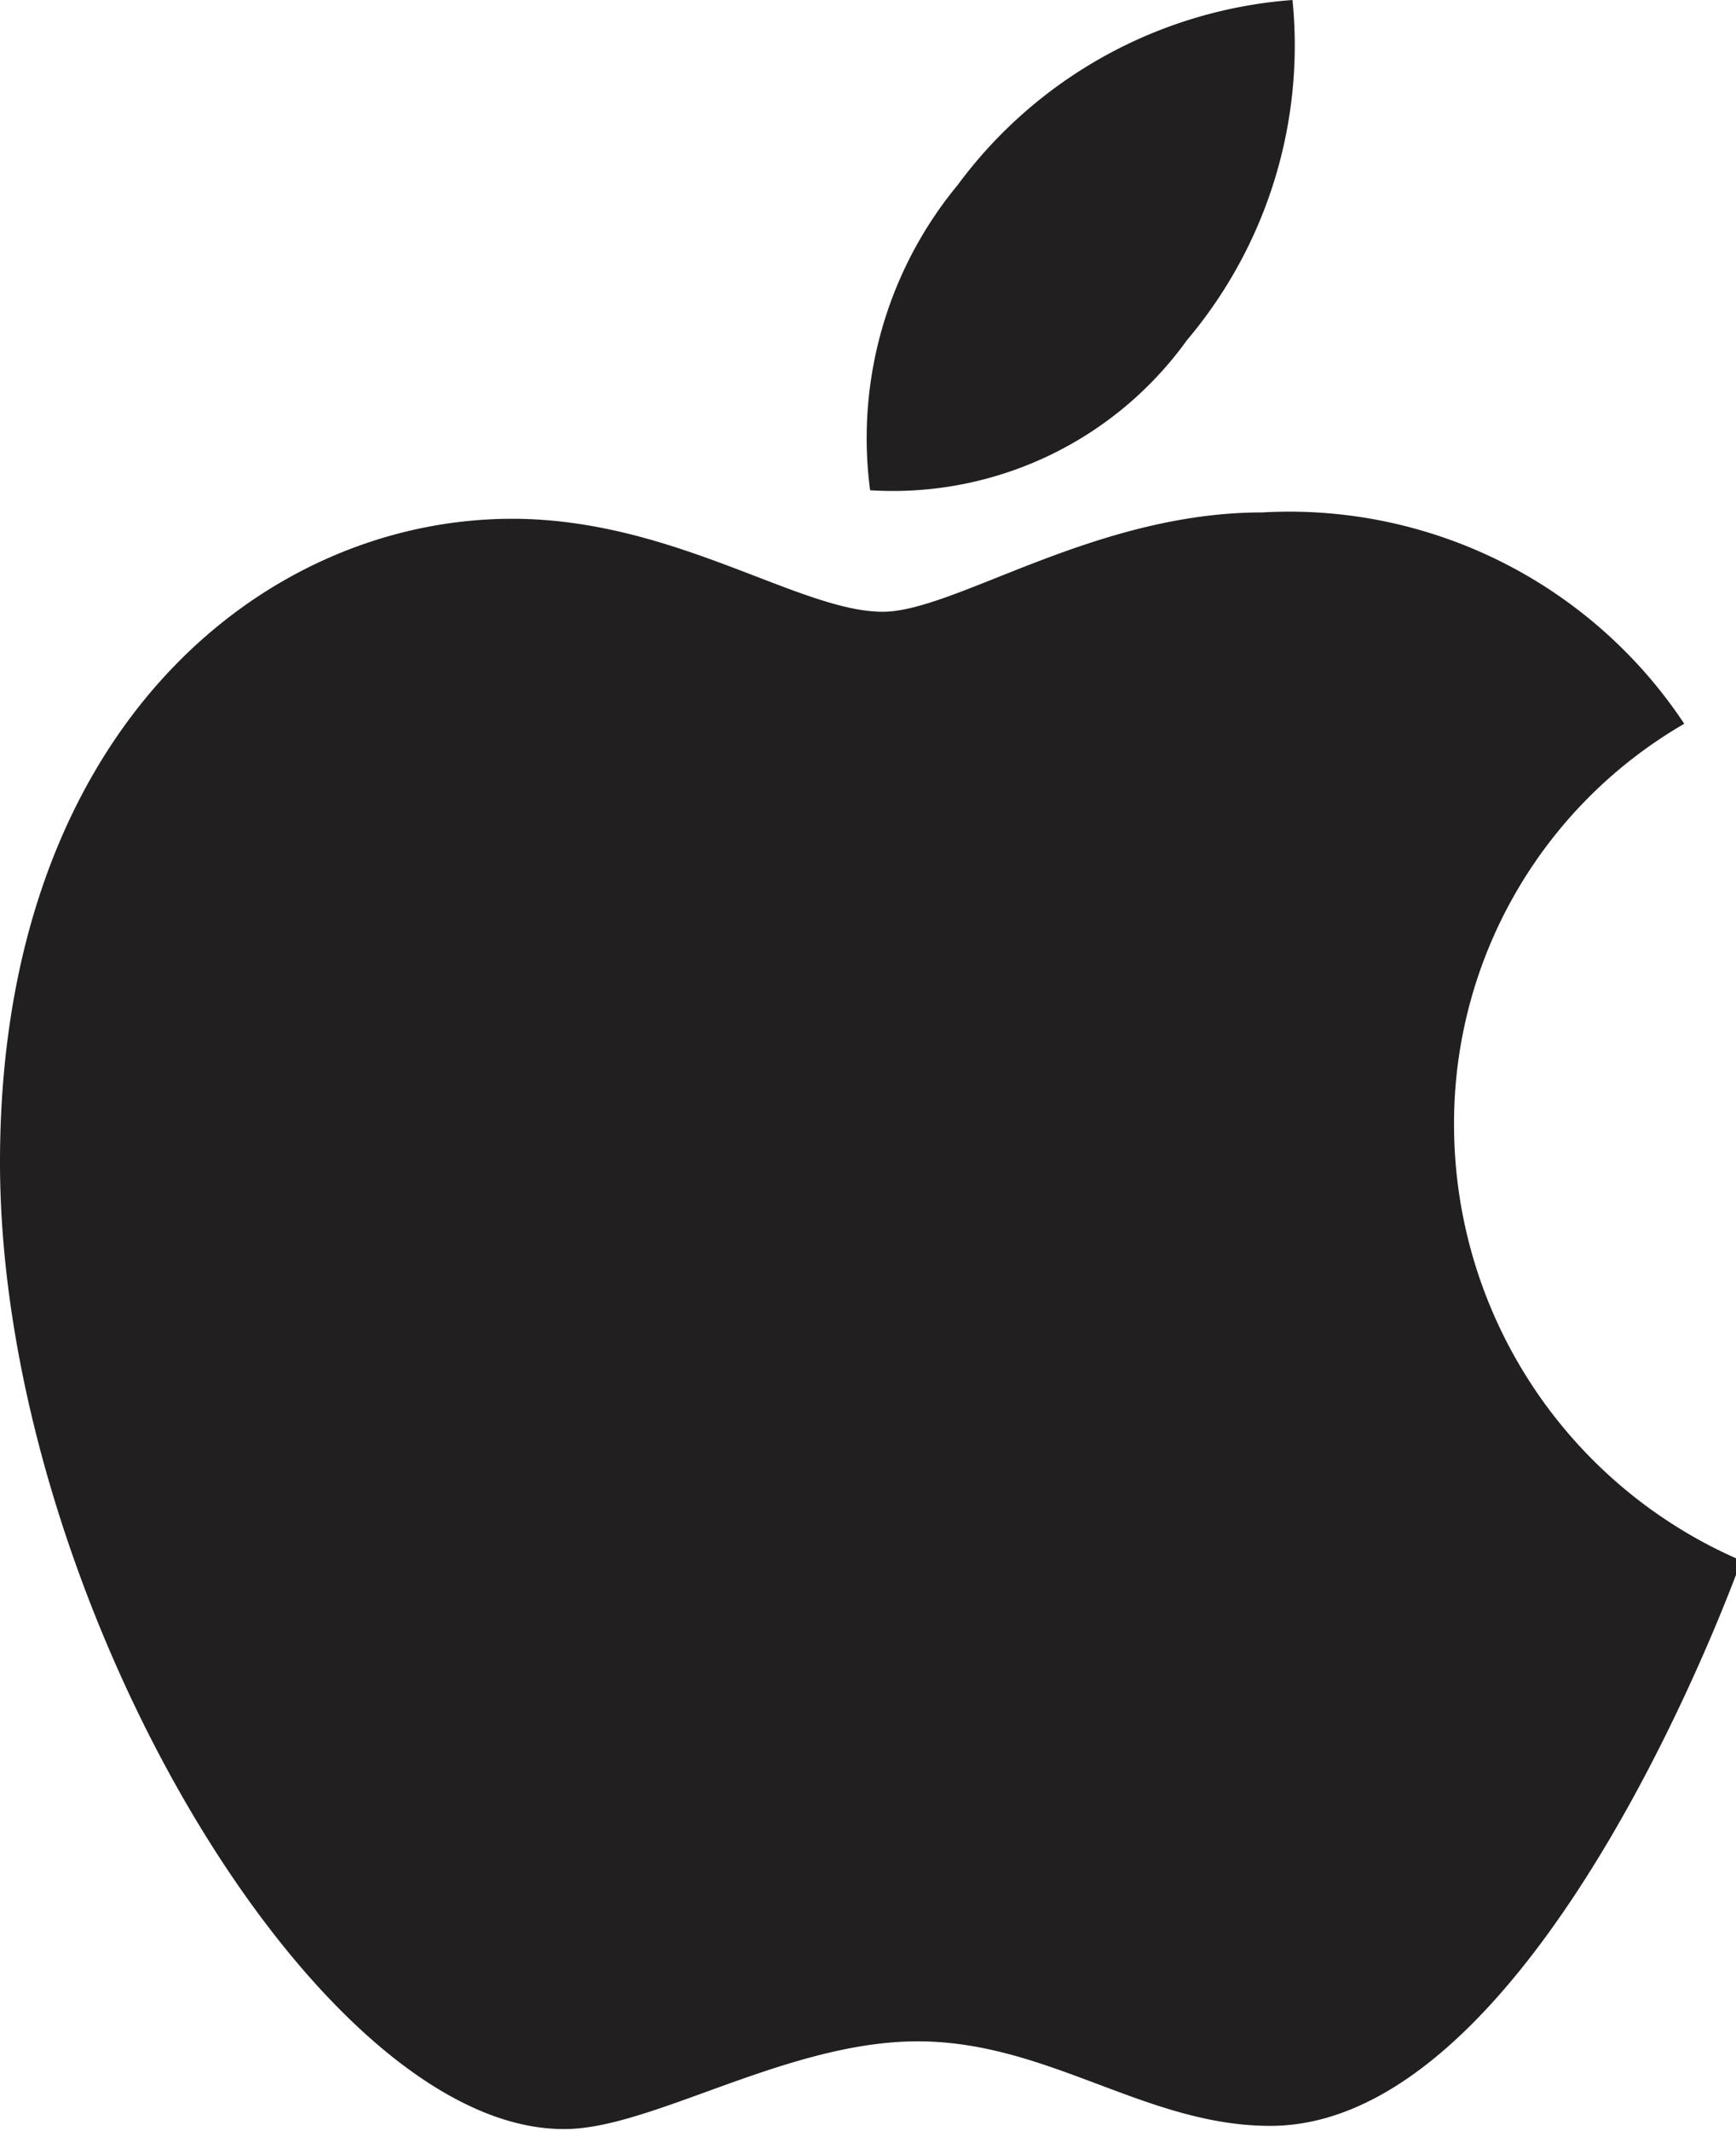 <svg xmlns="http://www.w3.org/2000/svg" viewBox="0 0 16.44 20.17"><defs><style>.cls-1{fill:#211f1f;fill-rule:evenodd;}</style></defs><title>Ресурс 19</title><g id="Слой_2" data-name="Слой 2"><g id="Layer_1" data-name="Layer 1"><path class="cls-1" d="M9.07,1.75A4.34,4.34,0,0,1,12.24,0a4.32,4.32,0,0,1-1,3.22,3.43,3.43,0,0,1-3,1.42A3.76,3.76,0,0,1,9.07,1.75Z"/><path class="cls-1" d="M8.36,5.79c.68,0,2-.94,3.59-.94a4.49,4.49,0,0,1,4,2,4.37,4.37,0,0,0-2.18,3.82,4.49,4.49,0,0,0,2.72,4.1s-1.9,5.35-4.46,5.35c-1.18,0-2.1-.8-3.34-.8s-2.52.83-3.34.83C3,20.17,0,15.1,0,11S2.5,4.91,4.85,4.91C6.38,4.91,7.57,5.79,8.36,5.79Z"/></g></g></svg>